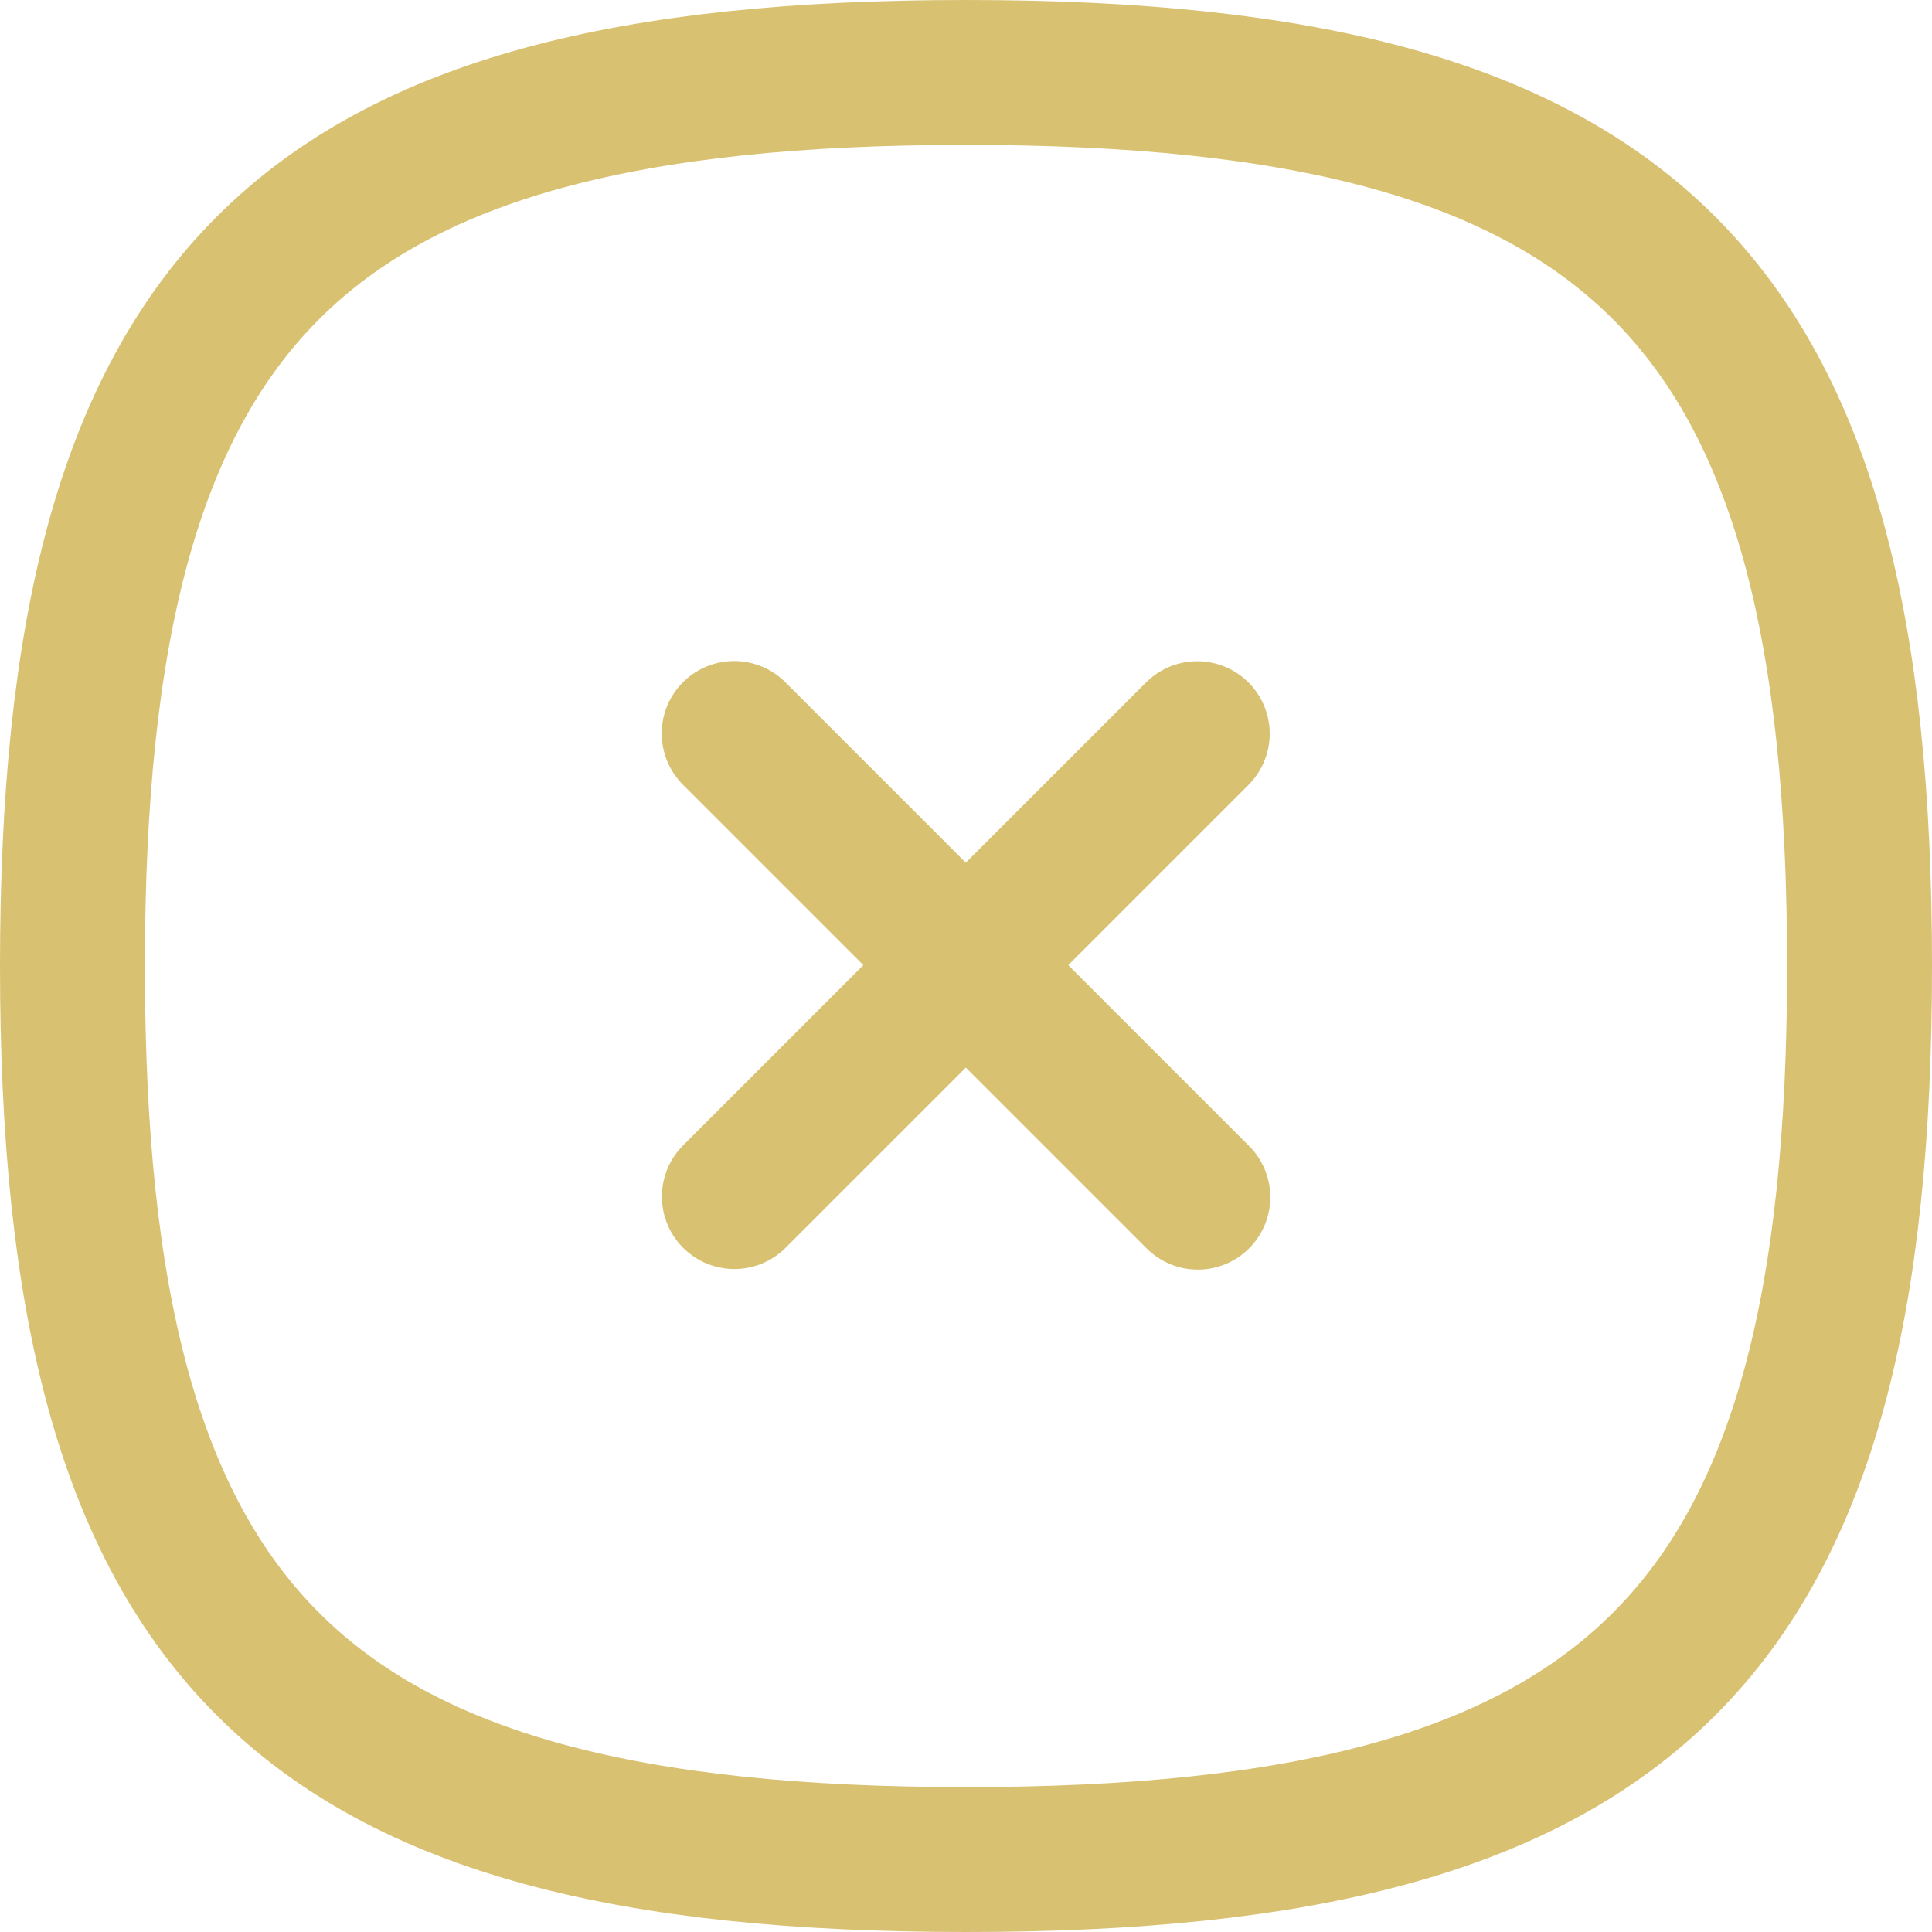 <svg width="20" height="20" viewBox="0 0 20 20" fill="none" xmlns="http://www.w3.org/2000/svg">
<path d="M12.394 7.595L7.602 12.387" stroke="#D9C172" stroke-width="1.5" stroke-linecap="round" stroke-linejoin="round"/>
<path d="M12.4 12.393L7.6 7.593" stroke="#D9C172" stroke-width="1.5" stroke-linecap="round" stroke-linejoin="round"/>
<path fill-rule="evenodd" clip-rule="evenodd" d="M0.75 10C0.75 16.937 3.063 19.25 10 19.25C16.937 19.25 19.25 16.937 19.25 10C19.25 3.063 16.937 0.75 10 0.75C3.063 0.75 0.75 3.063 0.75 10Z" stroke="#D9C172" stroke-width="1.5" stroke-linecap="round" stroke-linejoin="round"/>
</svg>
